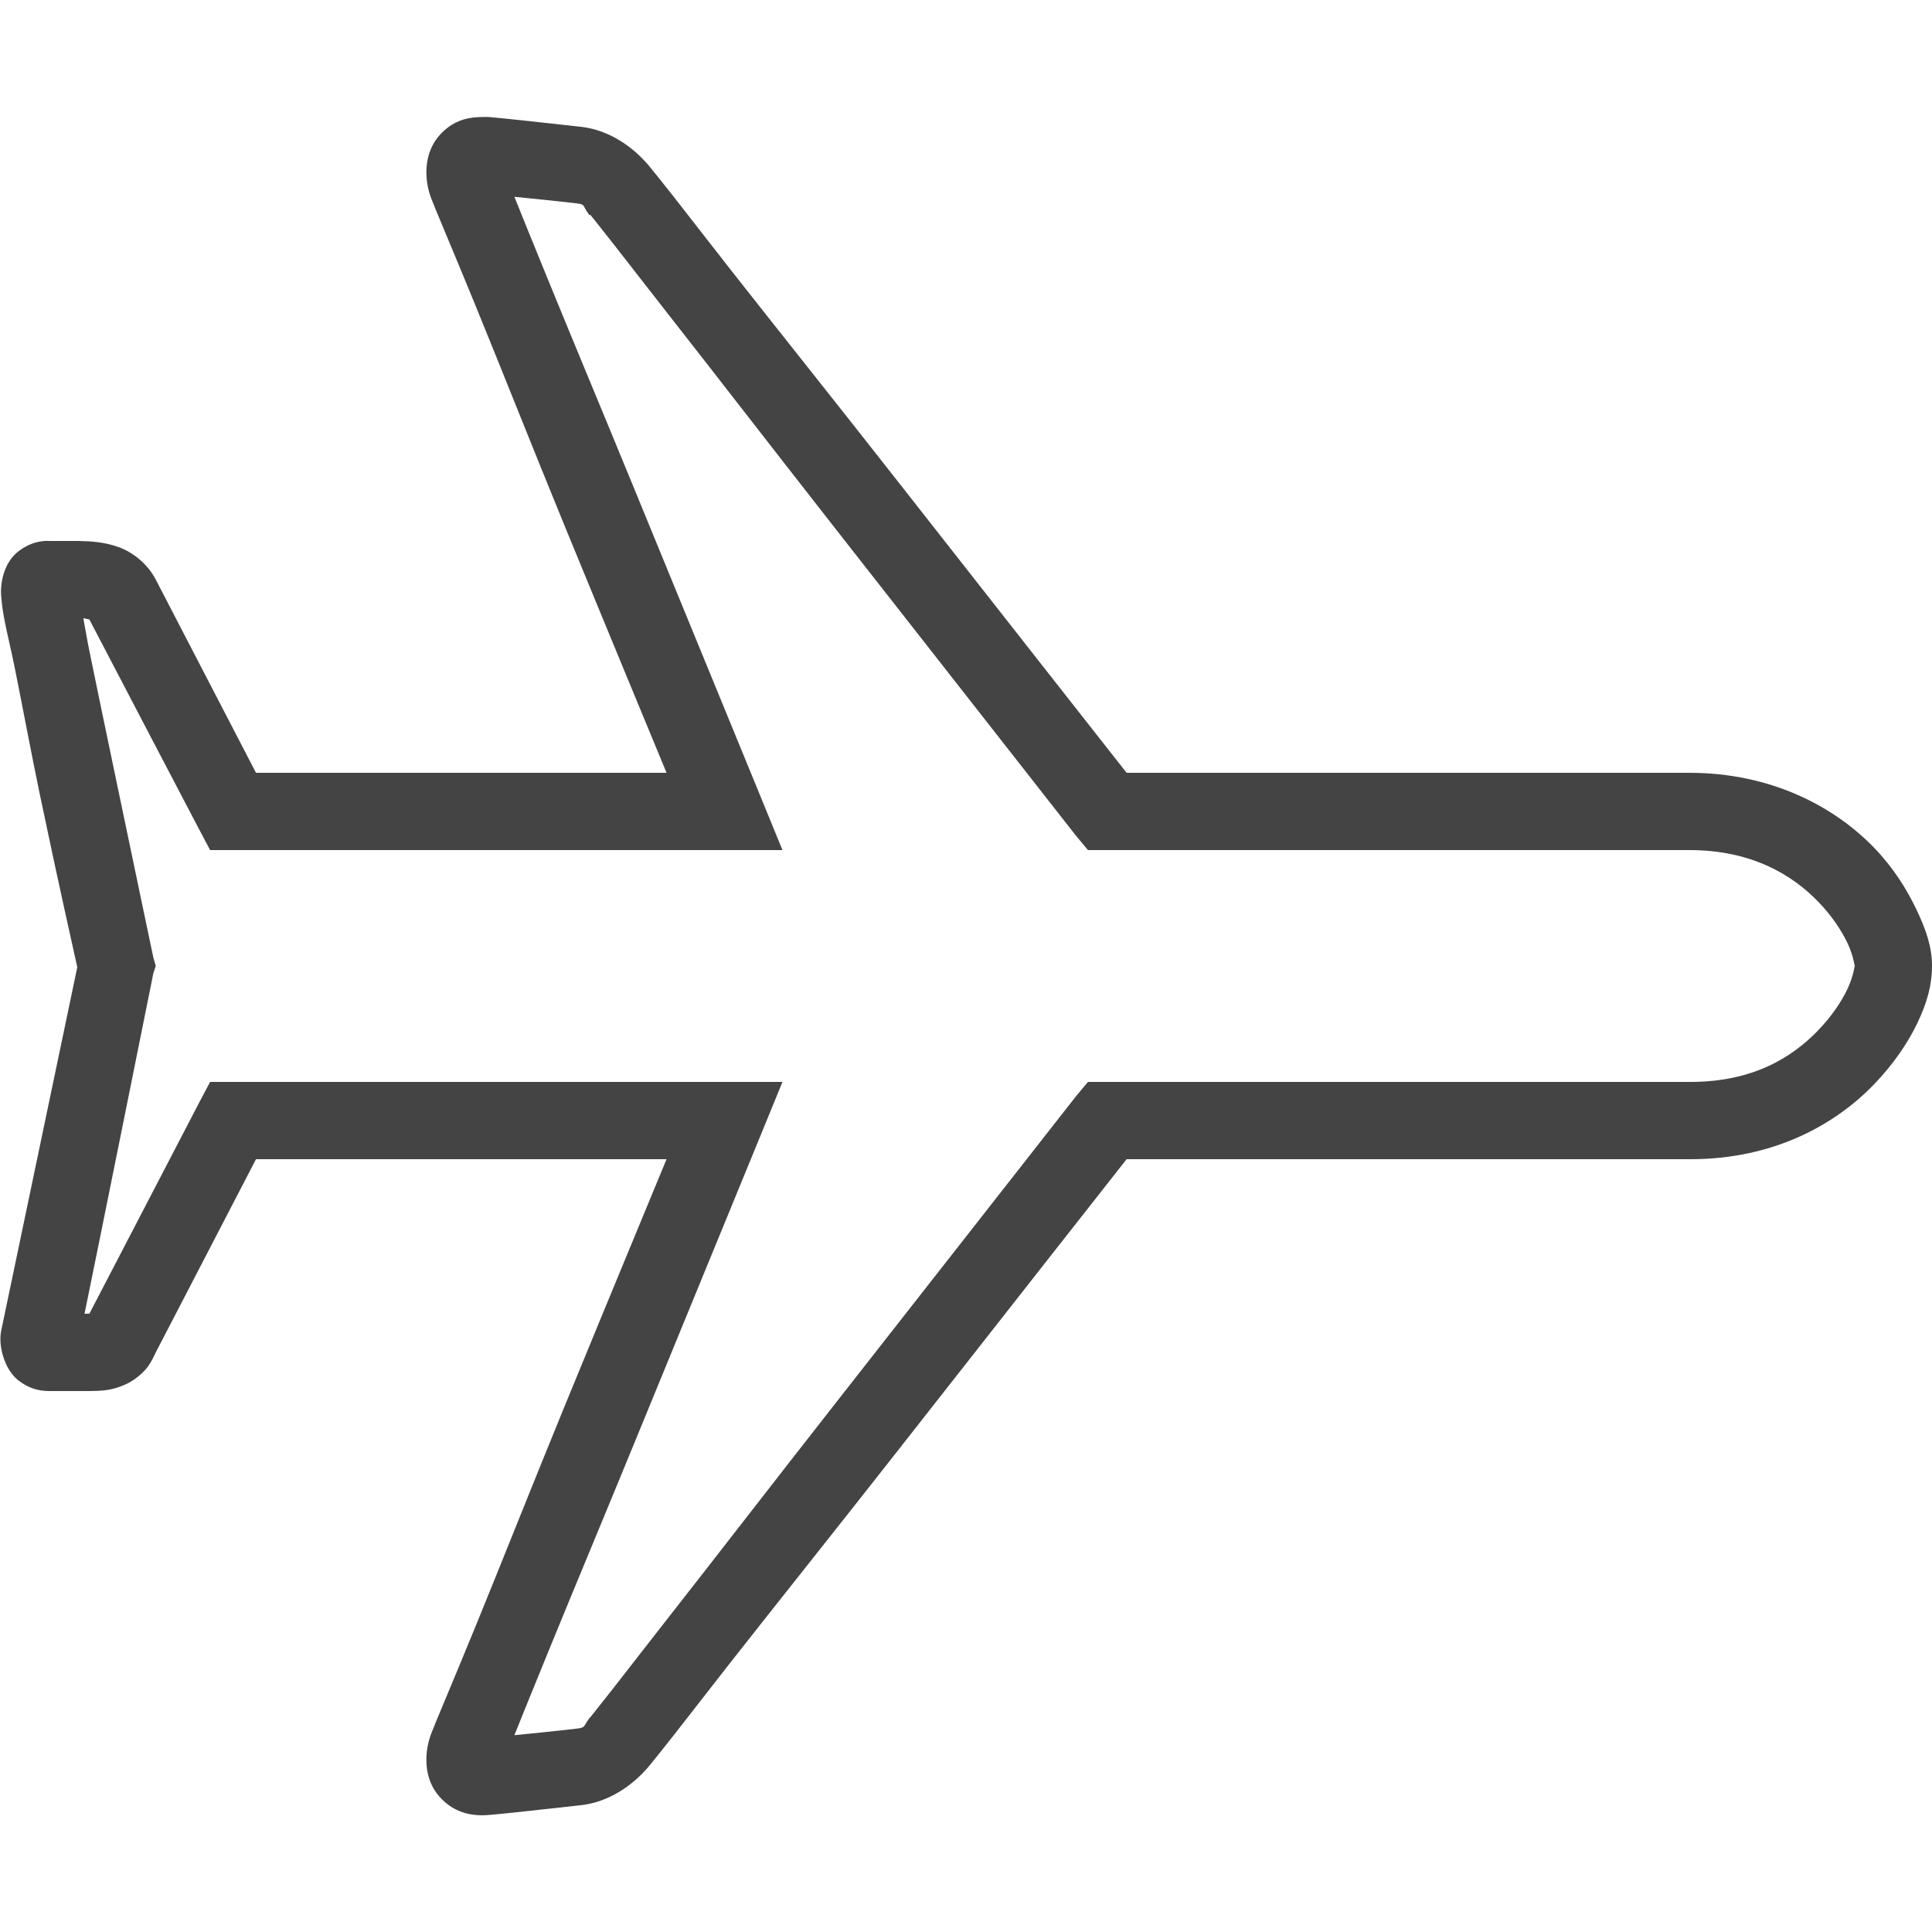 <?xml version="1.0" encoding="utf-8"?>
<!-- Generated by IcoMoon.io -->
<!DOCTYPE svg PUBLIC "-//W3C//DTD SVG 1.1//EN" "http://www.w3.org/Graphics/SVG/1.1/DTD/svg11.dtd">
<svg version="1.1" xmlns="http://www.w3.org/2000/svg" xmlns:xlink="http://www.w3.org/1999/xlink" width="32" height="32" viewBox="0 0 32 32">
<path fill="#444444" d="M7.92 1.94c-0.206 0.010-0.437 0.071-0.64 0.3-0.271 0.305-0.253 0.738-0.14 1.040 0.070 0.187 0.352 0.842 0.76 1.84s0.92 2.292 1.44 3.56c0.858 2.090 1.43 3.464 1.7 4.12h-6.8c-0.25-0.48-1.418-2.734-1.66-3.2-0.137-0.265-0.384-0.456-0.62-0.54s-0.452-0.095-0.66-0.1h-0.46c-0.040 0-0.264-0.028-0.52 0.16s-0.32 0.535-0.3 0.76c0.015 0.163 0.023 0.227 0.060 0.42s0.1 0.442 0.16 0.74c0.121 0.595 0.263 1.366 0.42 2.12 0.302 1.449 0.597 2.75 0.62 2.86-0.052 0.254-1.206 5.763-1.26 6.020-0.053 0.249 0.055 0.644 0.28 0.82s0.42 0.18 0.54 0.18h0.44c0.325-0.003 0.524 0.020 0.82-0.12 0.148-0.070 0.29-0.198 0.36-0.3s0.092-0.167 0.12-0.22c0.242-0.466 1.41-2.72 1.66-3.2h6.8c-0.27 0.656-0.842 2.030-1.7 4.12-0.52 1.268-1.032 2.562-1.44 3.56s-0.69 1.653-0.76 1.84c-0.113 0.302-0.132 0.734 0.14 1.040s0.604 0.321 0.84 0.3c0.244-0.021 0.943-0.098 1.5-0.16 0.64-0.071 1.049-0.548 1.14-0.66 0.052-0.065 0.171-0.208 0.4-0.5s0.539-0.694 0.92-1.18c0.762-0.971 1.78-2.245 2.78-3.52 1.906-2.431 3.628-4.621 3.8-4.84h9.34c1.377 0 2.396-0.571 3.040-1.24 0.322-0.335 0.563-0.689 0.72-1.020s0.24-0.62 0.24-0.94c0-0.322-0.102-0.609-0.26-0.94s-0.378-0.686-0.7-1.020c-0.645-0.668-1.688-1.24-3.060-1.24h-9.32c-0.172-0.219-1.894-2.409-3.8-4.84-0.999-1.275-2.018-2.549-2.78-3.52-0.381-0.486-0.691-0.888-0.92-1.18s-0.348-0.435-0.4-0.5c-0.091-0.112-0.5-0.589-1.14-0.66-0.557-0.062-1.256-0.139-1.5-0.16-0.059-0.005-0.131-0.003-0.2 0zM8.52 3.26c0.314 0.030 0.608 0.061 0.96 0.1 0.247 0.027 0.144 0.023 0.28 0.2h0.020c-0.020-0.025 0.151 0.188 0.38 0.48s0.539 0.694 0.92 1.18c0.762 0.971 1.761 2.265 2.76 3.54 1.999 2.55 3.98 5.080 3.98 5.080l0.2 0.24h9.96c1.028 0 1.7 0.404 2.14 0.86 0.22 0.228 0.381 0.472 0.48 0.68s0.12 0.392 0.12 0.38c0-0.010-0.022 0.173-0.12 0.38s-0.261 0.452-0.48 0.68c-0.438 0.456-1.087 0.86-2.12 0.86h-9.98l-0.2 0.24c0 0-1.981 2.53-3.98 5.080-1 1.275-1.998 2.569-2.76 3.54-0.381 0.486-0.691 0.888-0.92 1.18s-0.4 0.505-0.38 0.48l-0.020 0.020c-0.117 0.159-0.041 0.153-0.28 0.18-0.352 0.039-0.646 0.070-0.96 0.1 0.113-0.281 0.251-0.624 0.56-1.38 0.407-0.997 0.94-2.272 1.46-3.54 1.041-2.535 2.060-5.020 2.060-5.020l0.36-0.88h-9.48l-0.18 0.34c0 0-1.524 2.931-1.82 3.5-0.003-0.002-0.044-0.004-0.080 0 0.231-1.121 1.14-5.64 1.14-5.64l0.040-0.12-0.040-0.14c0 0-0.306-1.454-0.62-2.96-0.157-0.753-0.32-1.529-0.44-2.12-0.045-0.221-0.068-0.377-0.1-0.54 0.037 0.005 0.085 0.017 0.1 0.020 0.305 0.588 1.82 3.48 1.82 3.48l0.18 0.34h9.48l-0.36-0.88c0 0-1.019-2.485-2.060-5.020-0.52-1.268-1.053-2.543-1.46-3.54-0.309-0.756-0.447-1.099-0.56-1.38z"></path>
</svg>
